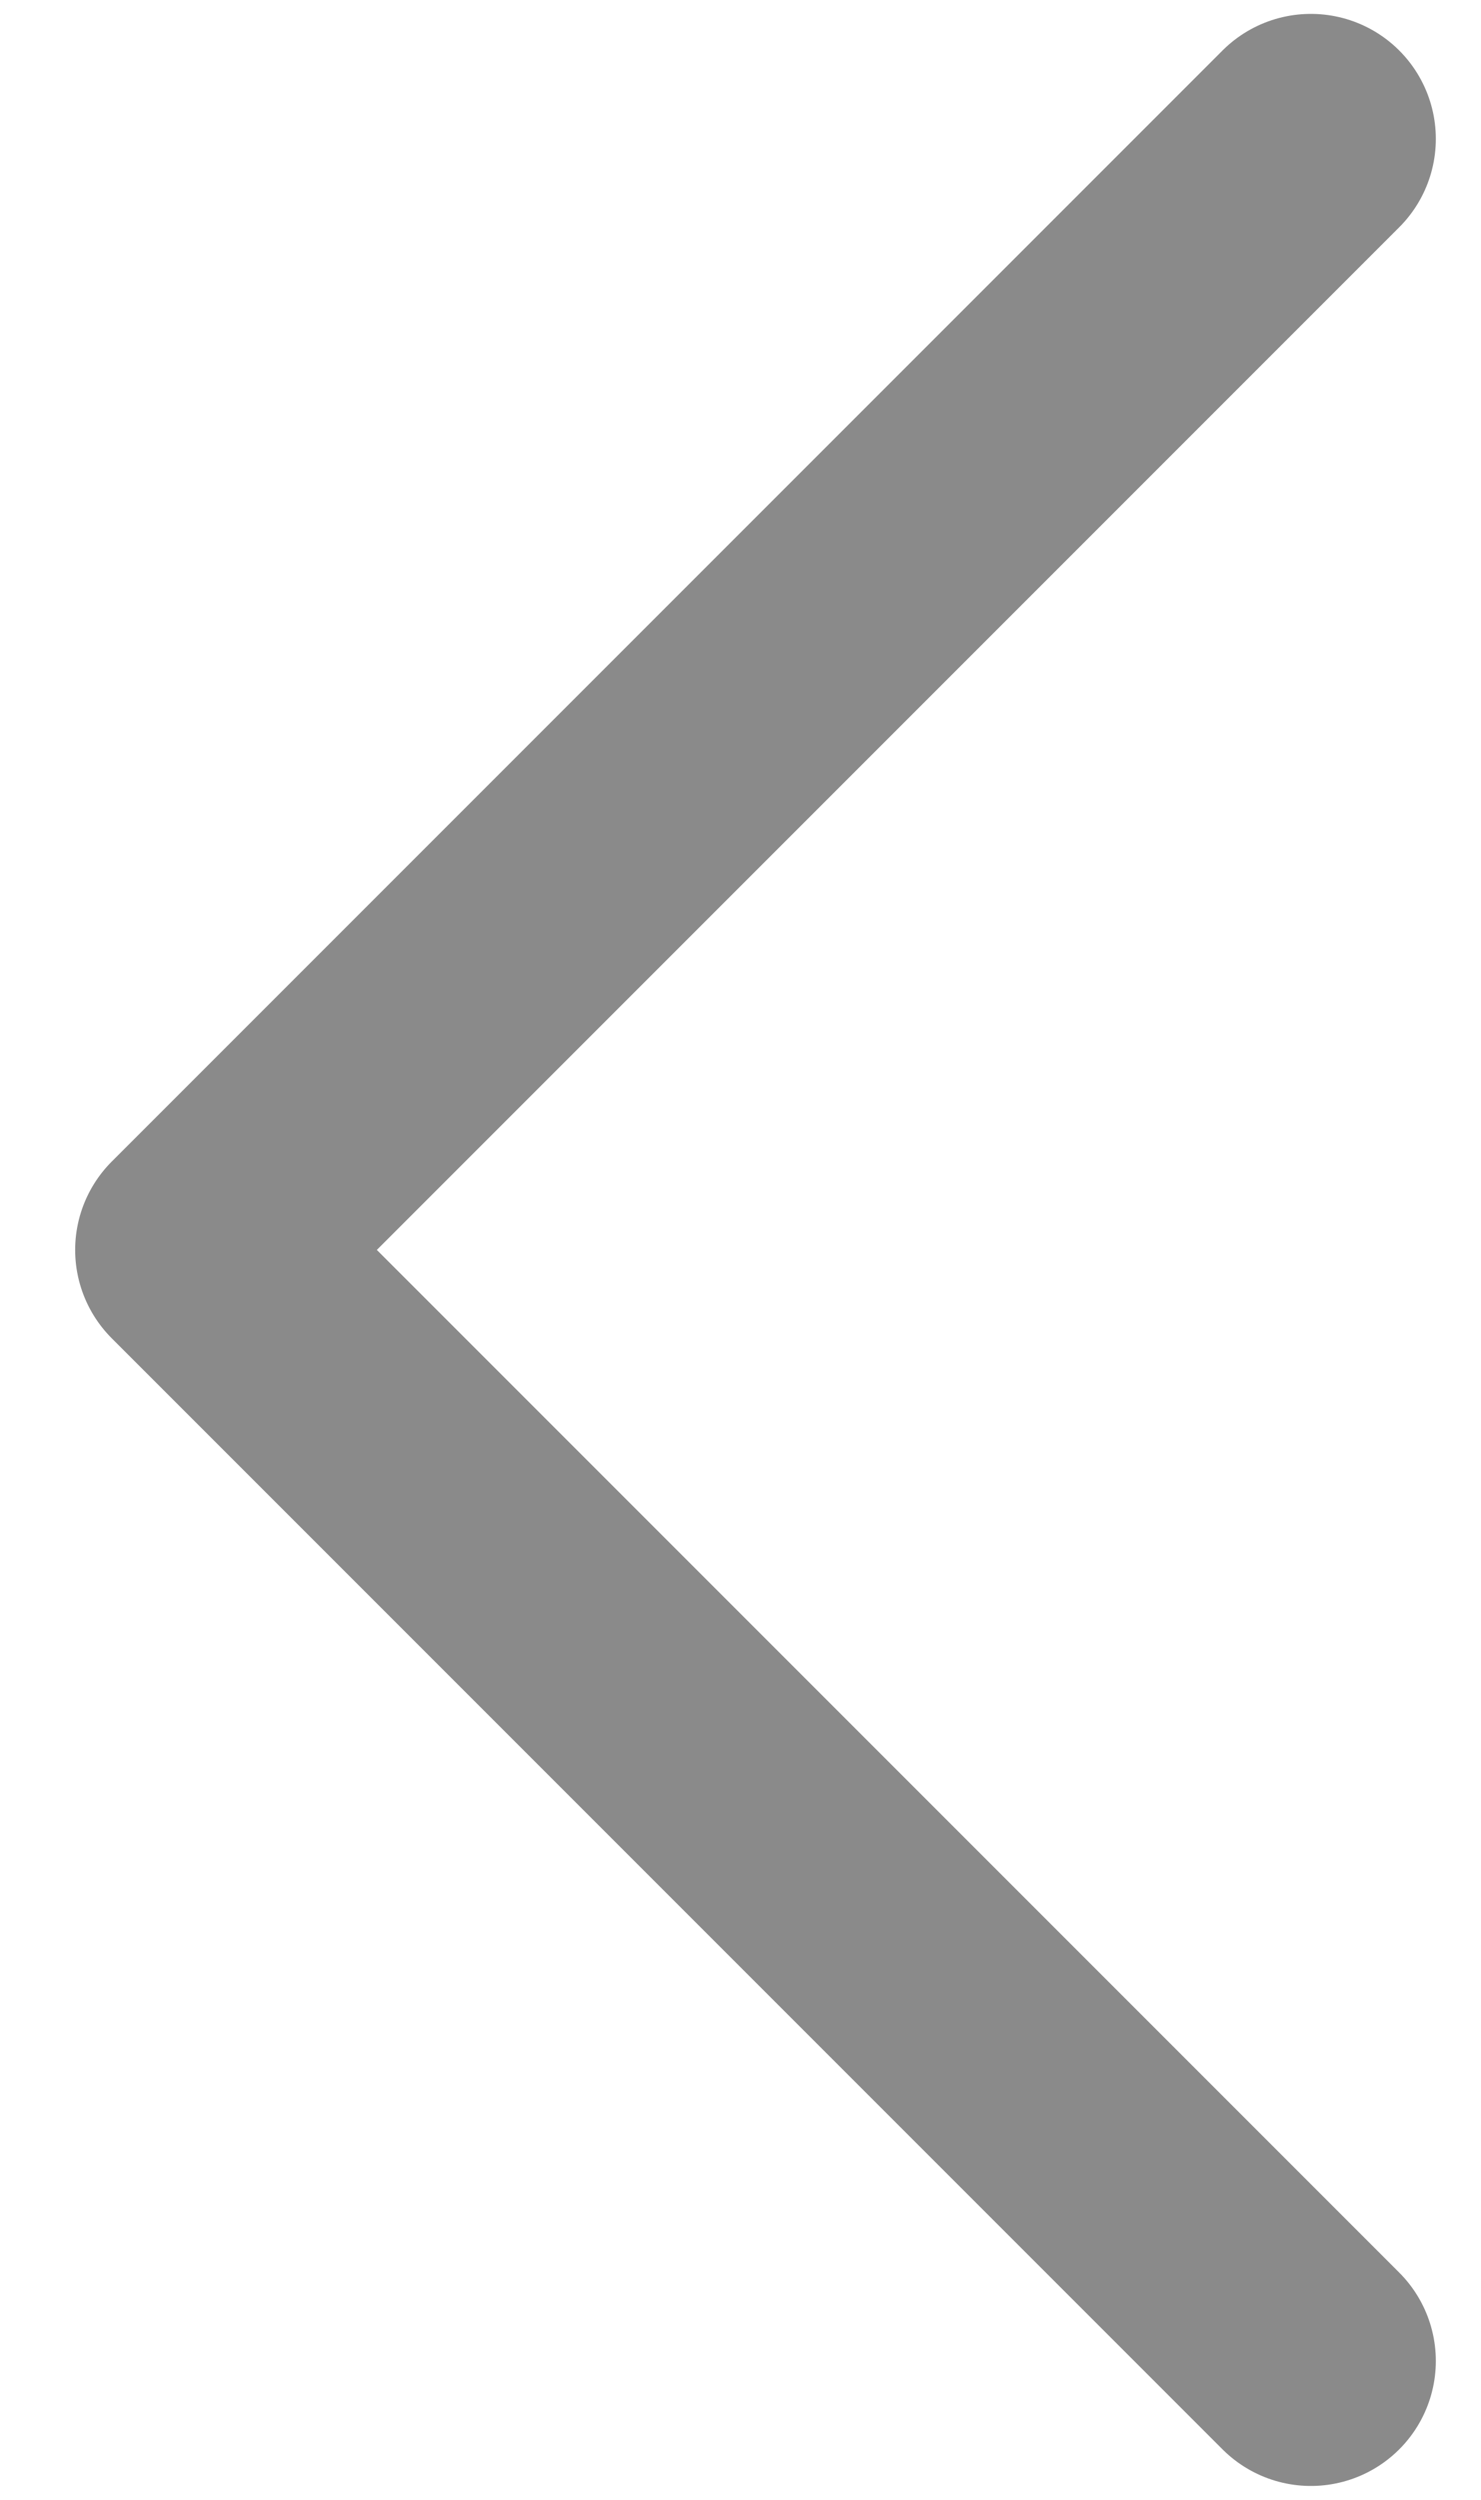 <svg width="16" height="27" viewBox="0 0 16 27" fill="none" xmlns="http://www.w3.org/2000/svg">
<path d="M14.162 25.5L2.162 13.5L14.162 1.5" stroke="#8A8A8A" stroke-width="2.7" stroke-linecap="round" stroke-linejoin="round"/>
</svg>
